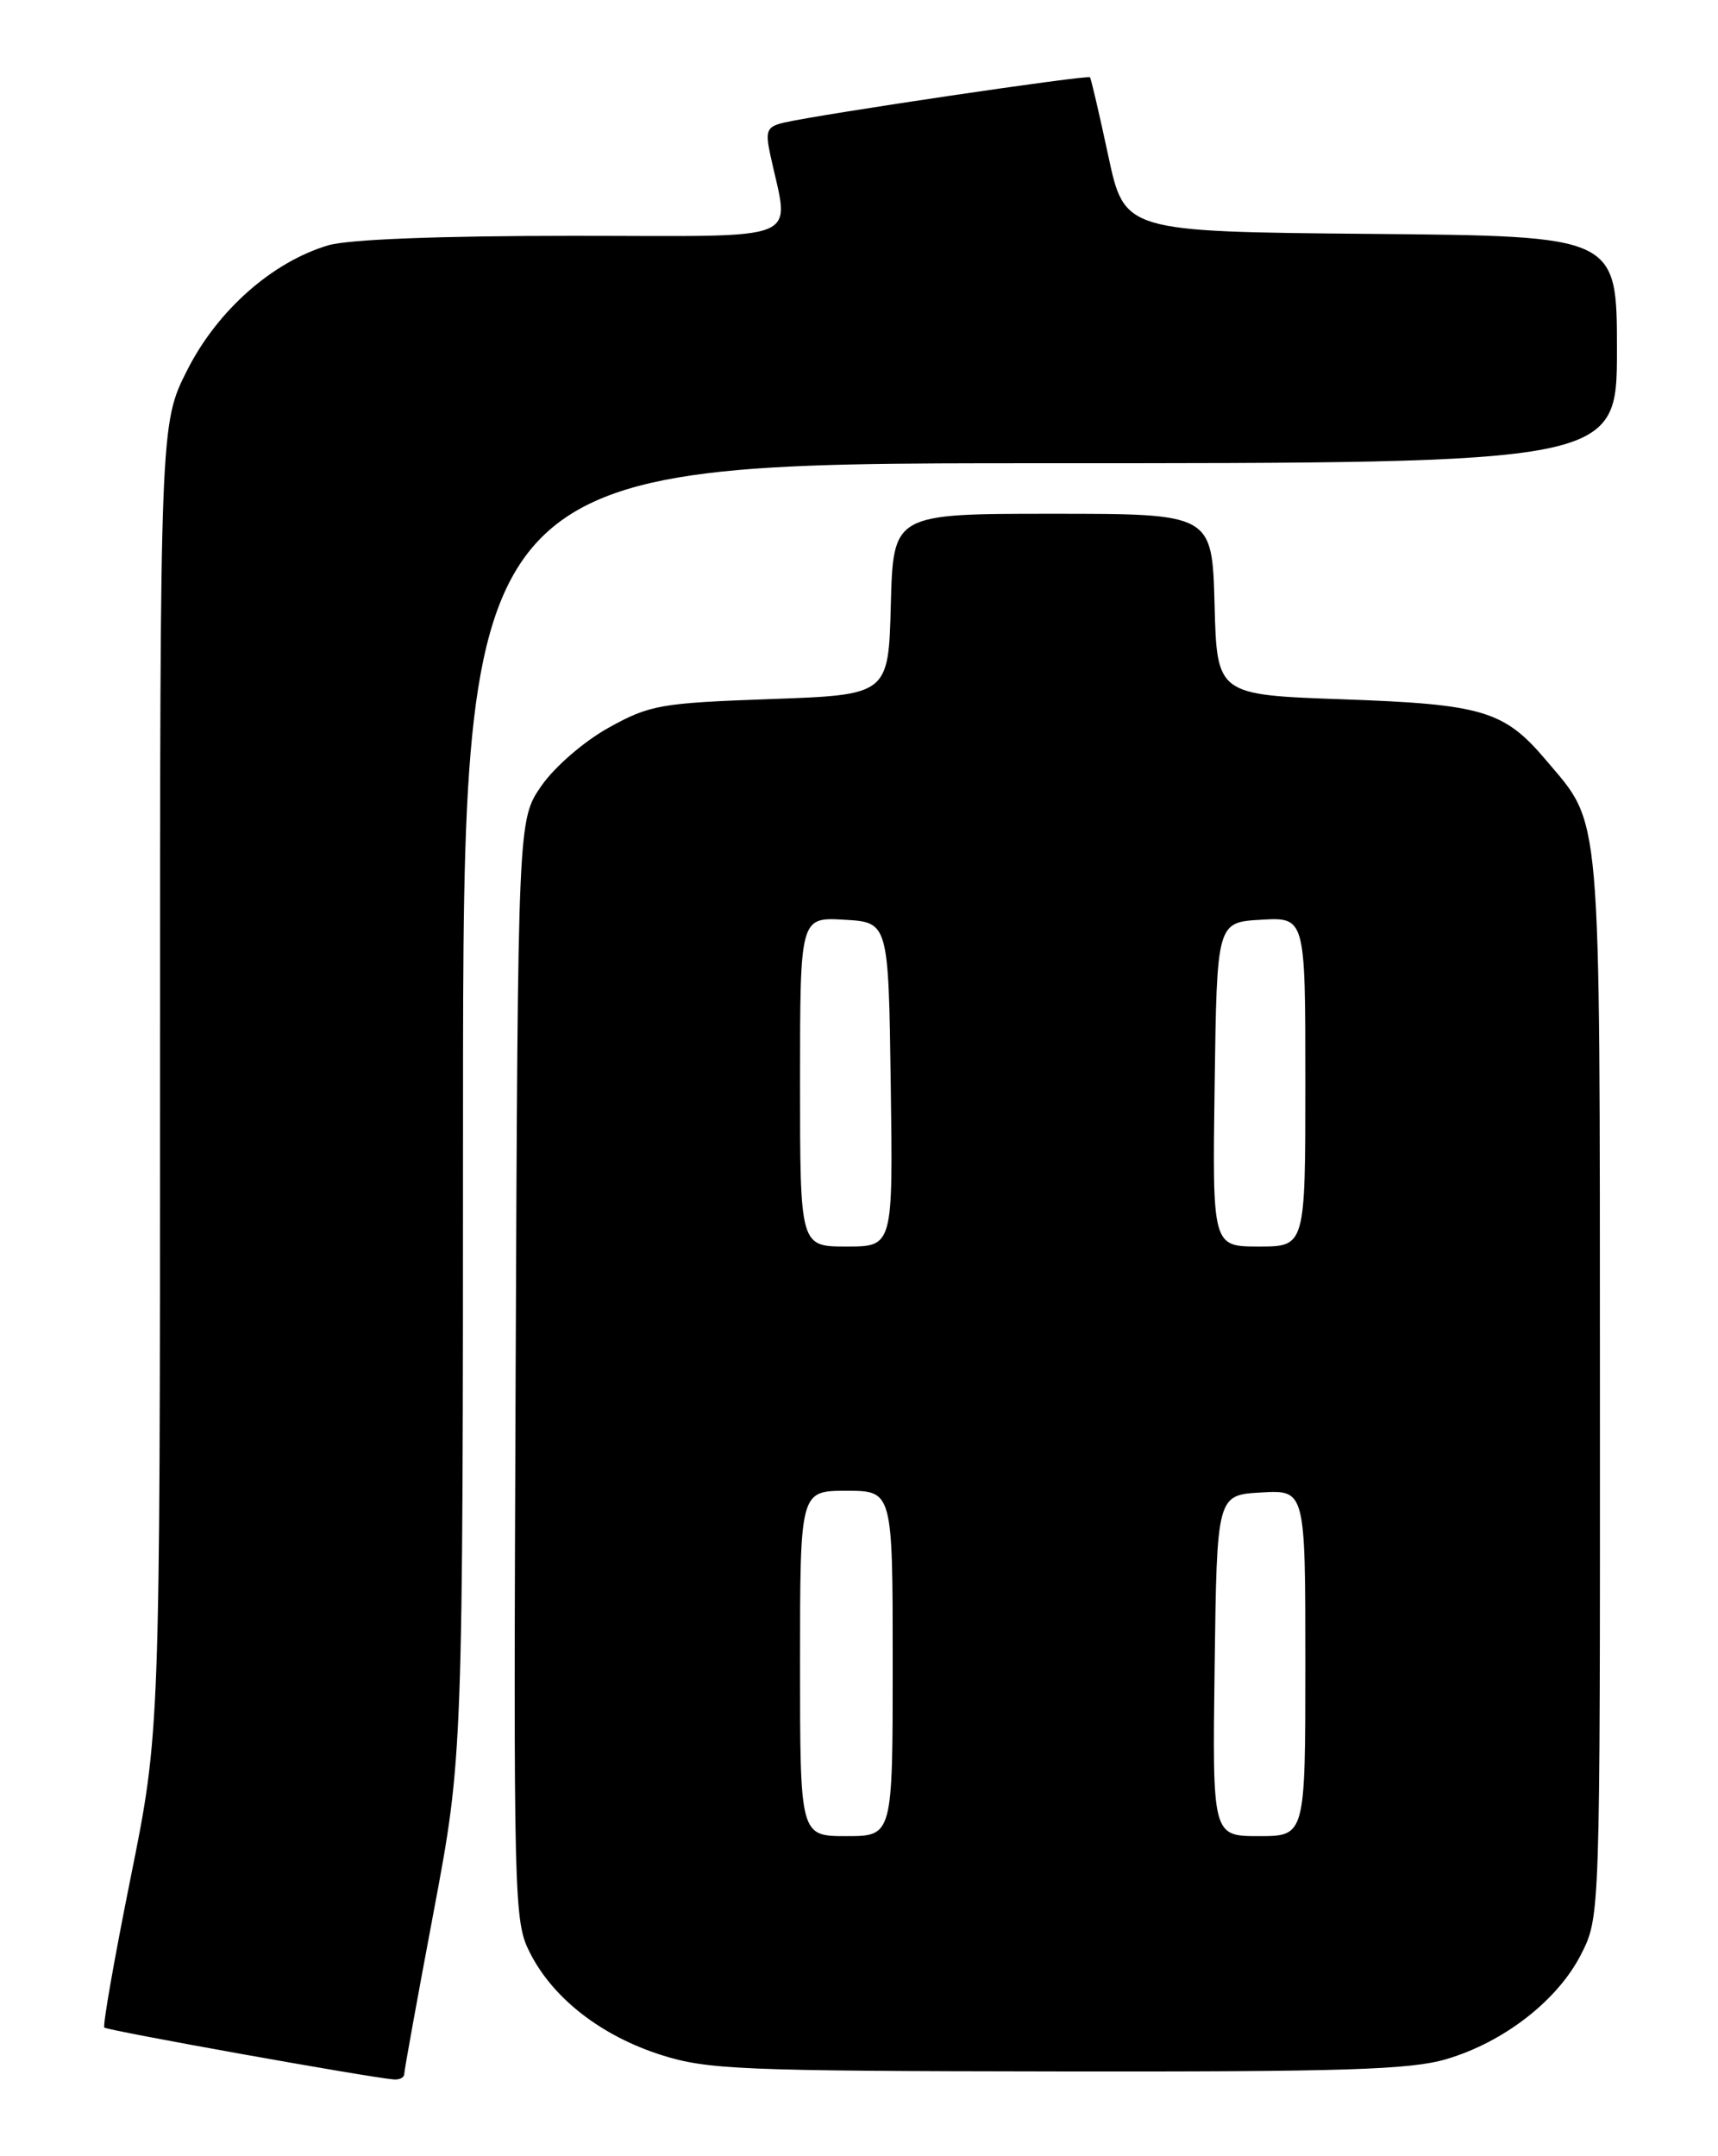 <?xml version="1.0" encoding="UTF-8" standalone="no"?>
<!DOCTYPE svg PUBLIC "-//W3C//DTD SVG 1.1//EN" "http://www.w3.org/Graphics/SVG/1.1/DTD/svg11.dtd" >
<svg xmlns="http://www.w3.org/2000/svg" xmlns:xlink="http://www.w3.org/1999/xlink" version="1.1" viewBox="0 0 204 256">
 <g >
 <path fill="currentColor"
d=" M 48.00 246.25 C 48.00 245.84 49.57 237.18 51.49 227.00 C 54.97 208.50 54.97 208.50 54.98 131.75 C 55.00 55.00 55.00 55.00 123.50 55.00 C 192.00 55.00 192.00 55.00 192.00 41.52 C 192.00 28.03 192.00 28.03 162.77 27.77 C 133.53 27.50 133.53 27.50 131.60 18.50 C 130.54 13.55 129.56 9.35 129.43 9.18 C 129.19 8.85 97.54 13.54 93.13 14.55 C 91.06 15.03 90.85 15.49 91.45 18.30 C 93.73 29.02 96.19 28.00 68.00 28.00 C 52.11 28.00 41.33 28.42 38.96 29.13 C 32.31 31.12 25.83 36.85 22.25 43.91 C 19.00 50.31 19.00 50.31 19.00 127.99 C 19.00 205.66 19.00 205.66 15.50 223.00 C 13.58 232.53 12.18 240.51 12.39 240.73 C 12.74 241.08 43.71 246.64 46.75 246.89 C 47.44 246.95 48.00 246.66 48.00 246.25 Z  M 171.77 244.47 C 178.62 242.44 184.99 237.47 187.75 232.02 C 190.00 227.58 190.00 227.58 189.98 164.54 C 189.95 94.90 190.24 98.15 183.54 90.21 C 178.61 84.38 176.04 83.61 159.50 83.03 C 144.50 82.50 144.50 82.50 144.22 71.75 C 143.93 61.00 143.93 61.00 125.00 61.00 C 106.07 61.00 106.07 61.00 105.78 71.75 C 105.50 82.50 105.50 82.50 91.50 83.00 C 78.41 83.47 77.16 83.69 72.29 86.39 C 69.36 88.01 65.87 91.03 64.29 93.30 C 61.50 97.33 61.50 97.33 61.23 162.66 C 60.97 226.22 61.01 228.10 62.95 231.90 C 65.70 237.29 71.39 241.71 78.50 243.98 C 83.99 245.73 87.98 245.89 125.57 245.94 C 159.59 245.99 167.52 245.74 171.77 244.47 Z  M 95.00 197.50 C 95.00 177.00 95.00 177.00 100.50 177.00 C 106.00 177.00 106.00 177.00 106.00 197.50 C 106.00 218.00 106.00 218.00 100.50 218.00 C 95.00 218.00 95.00 218.00 95.00 197.50 Z  M 144.23 197.75 C 144.50 177.50 144.50 177.50 149.75 177.20 C 155.00 176.90 155.00 176.90 155.00 197.45 C 155.00 218.00 155.00 218.00 149.48 218.00 C 143.96 218.00 143.96 218.00 144.23 197.75 Z  M 95.00 128.45 C 95.00 108.90 95.00 108.90 100.25 109.20 C 105.50 109.50 105.50 109.50 105.77 128.75 C 106.04 148.00 106.04 148.00 100.52 148.00 C 95.00 148.00 95.00 148.00 95.00 128.45 Z  M 144.23 128.75 C 144.50 109.50 144.50 109.50 149.75 109.20 C 155.00 108.90 155.00 108.90 155.00 128.45 C 155.00 148.00 155.00 148.00 149.48 148.00 C 143.96 148.00 143.96 148.00 144.23 128.75 Z "/>
</g>
</svg>